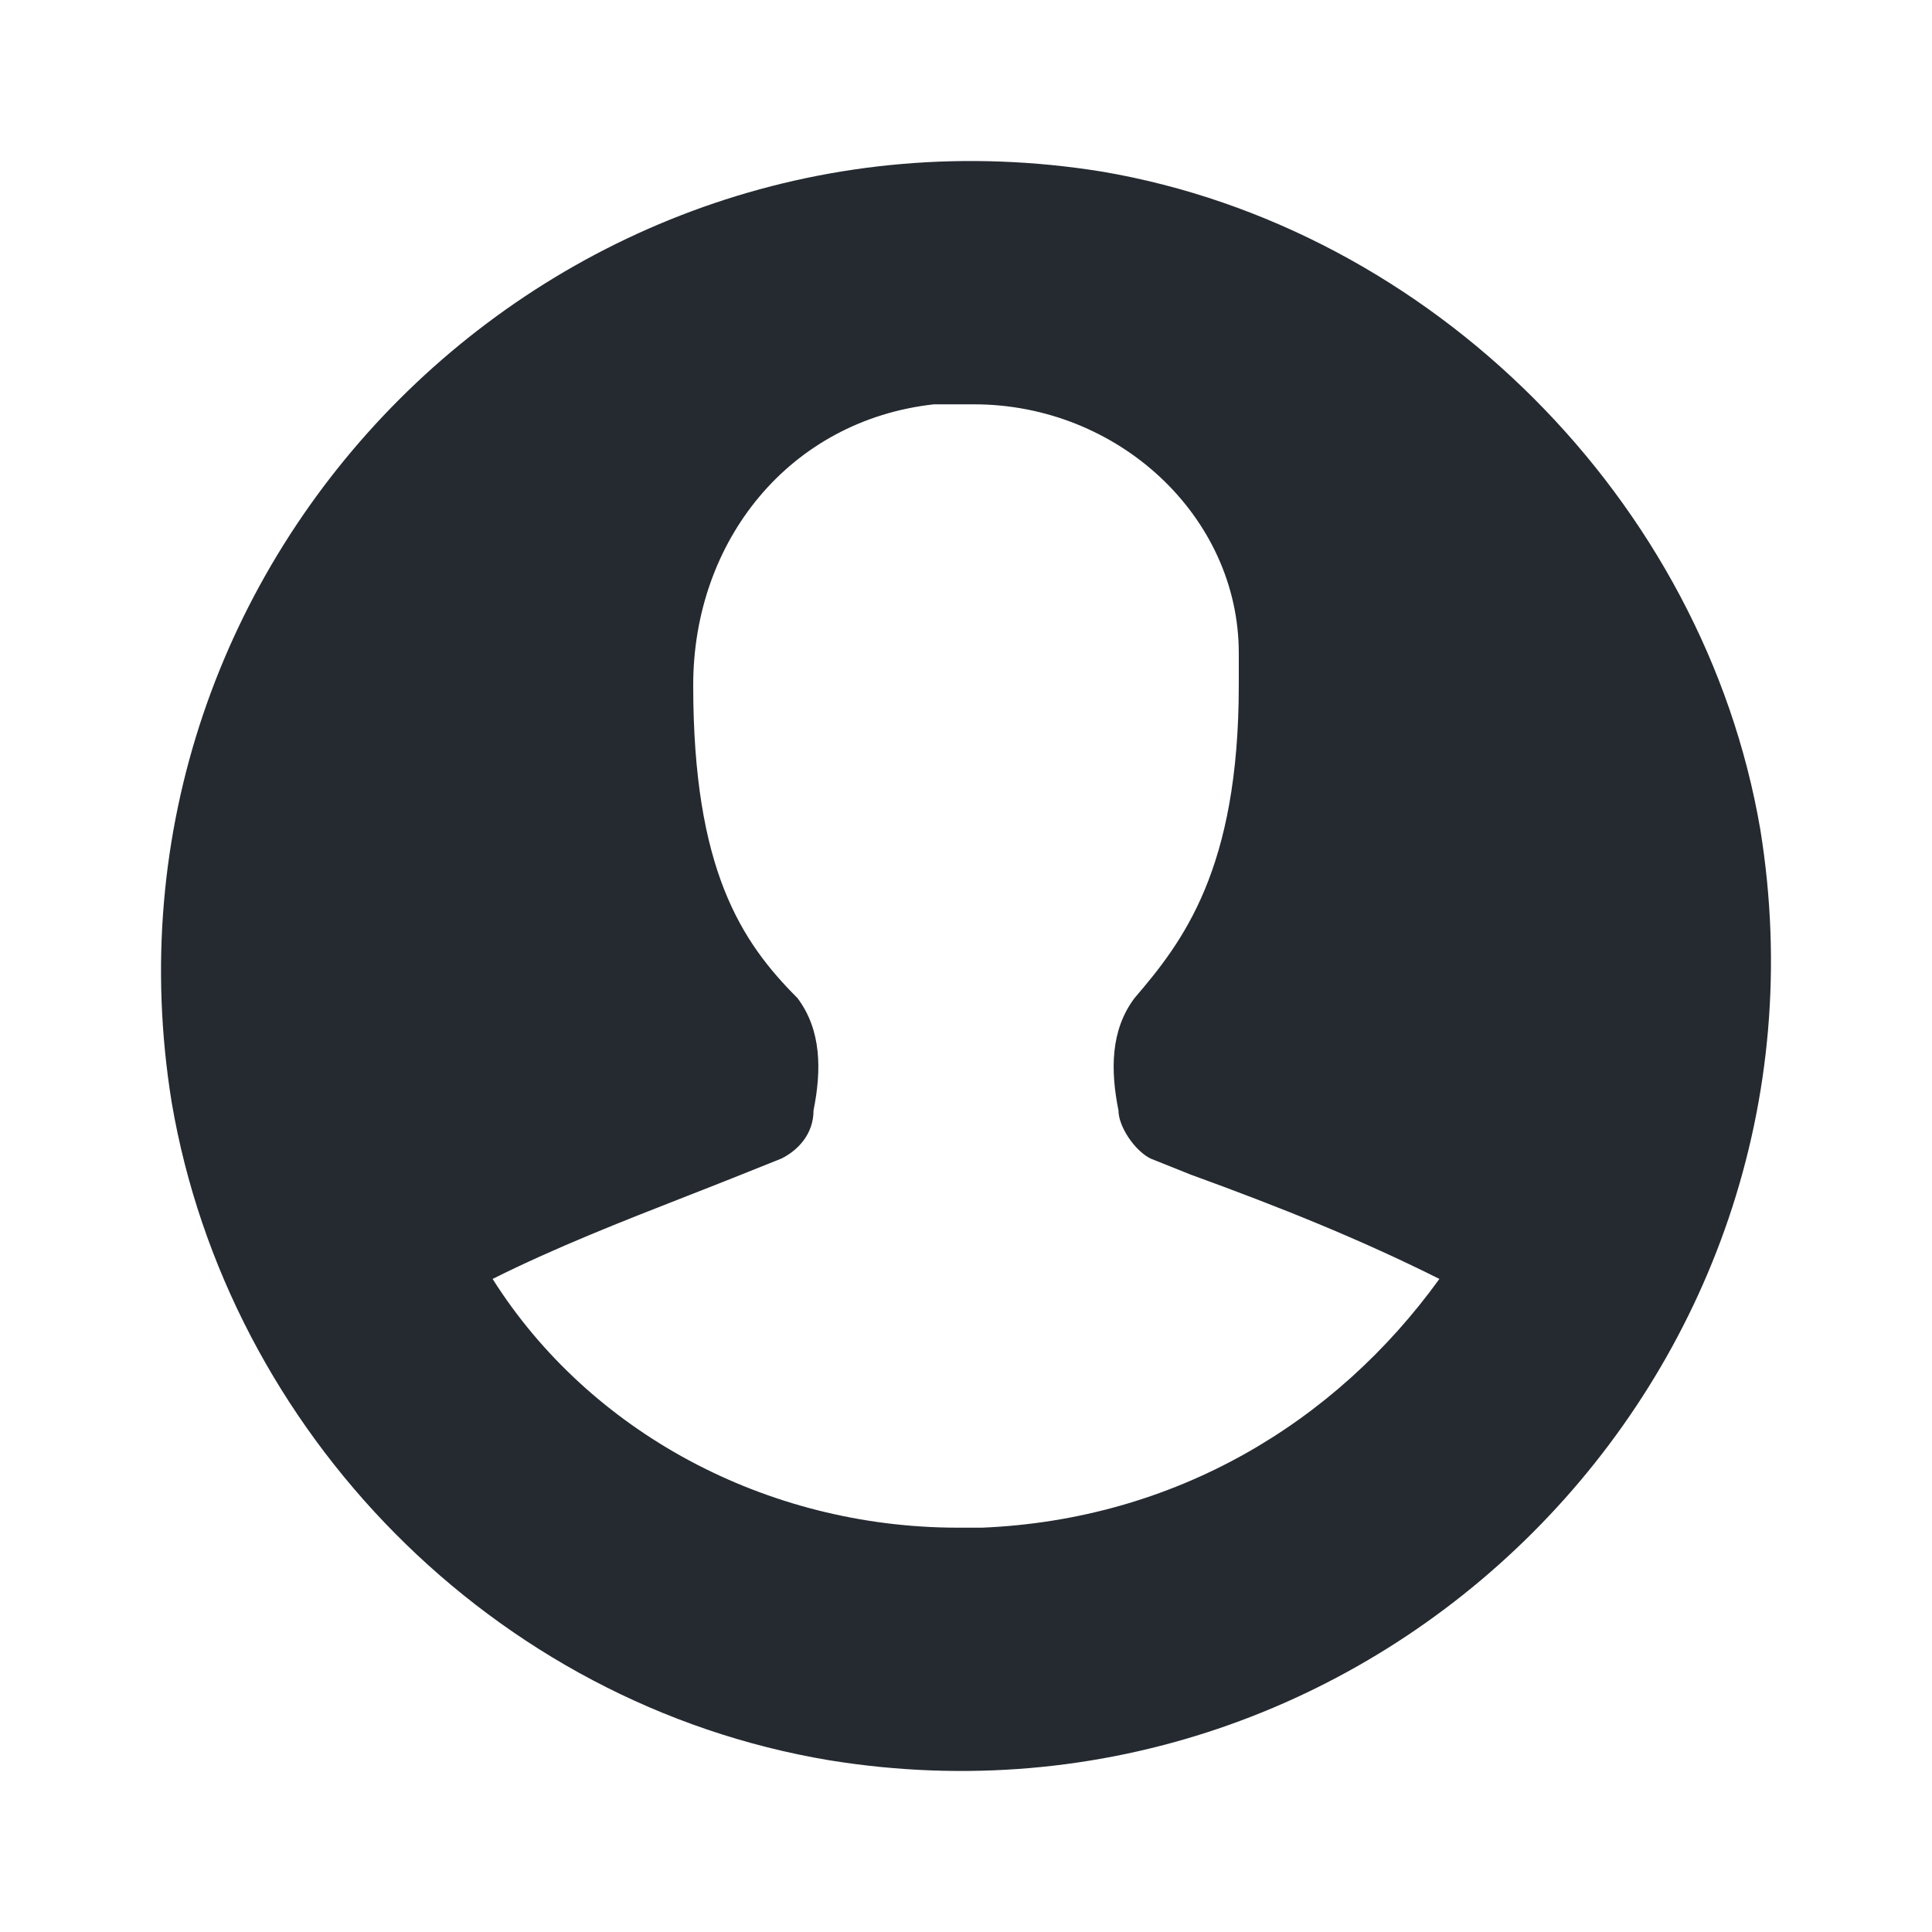 <svg width="36" height="36" viewBox="0 0 36 36" fill="none" xmlns="http://www.w3.org/2000/svg">
<path d="M3.199 20.542C1.554 10.375 10.375 1.554 20.542 3.199C26.672 4.245 31.755 9.328 32.801 15.458C34.446 25.625 25.625 34.446 15.458 32.801C9.179 31.755 4.245 26.672 3.199 20.542ZM17.851 28.466H18.299C21.887 28.316 24.878 26.522 26.821 23.831C25.326 23.083 23.831 22.485 22.186 21.887L21.439 21.588C21.14 21.439 20.841 20.99 20.841 20.691C20.691 19.944 20.691 19.196 21.14 18.598C22.037 17.552 23.083 16.206 23.083 12.767V12.169C23.083 9.627 20.841 7.534 18.149 7.534H17.402C14.711 7.833 12.917 10.076 12.917 12.767C12.917 16.206 13.814 17.552 14.86 18.598C15.309 19.196 15.309 19.944 15.159 20.691C15.159 21.14 14.86 21.439 14.561 21.588L13.814 21.887C13.486 22.019 13.15 22.15 12.81 22.283C11.604 22.755 10.346 23.247 9.179 23.831C10.973 26.672 14.262 28.466 17.851 28.466Z" fill="#252A31"/>
</svg>
